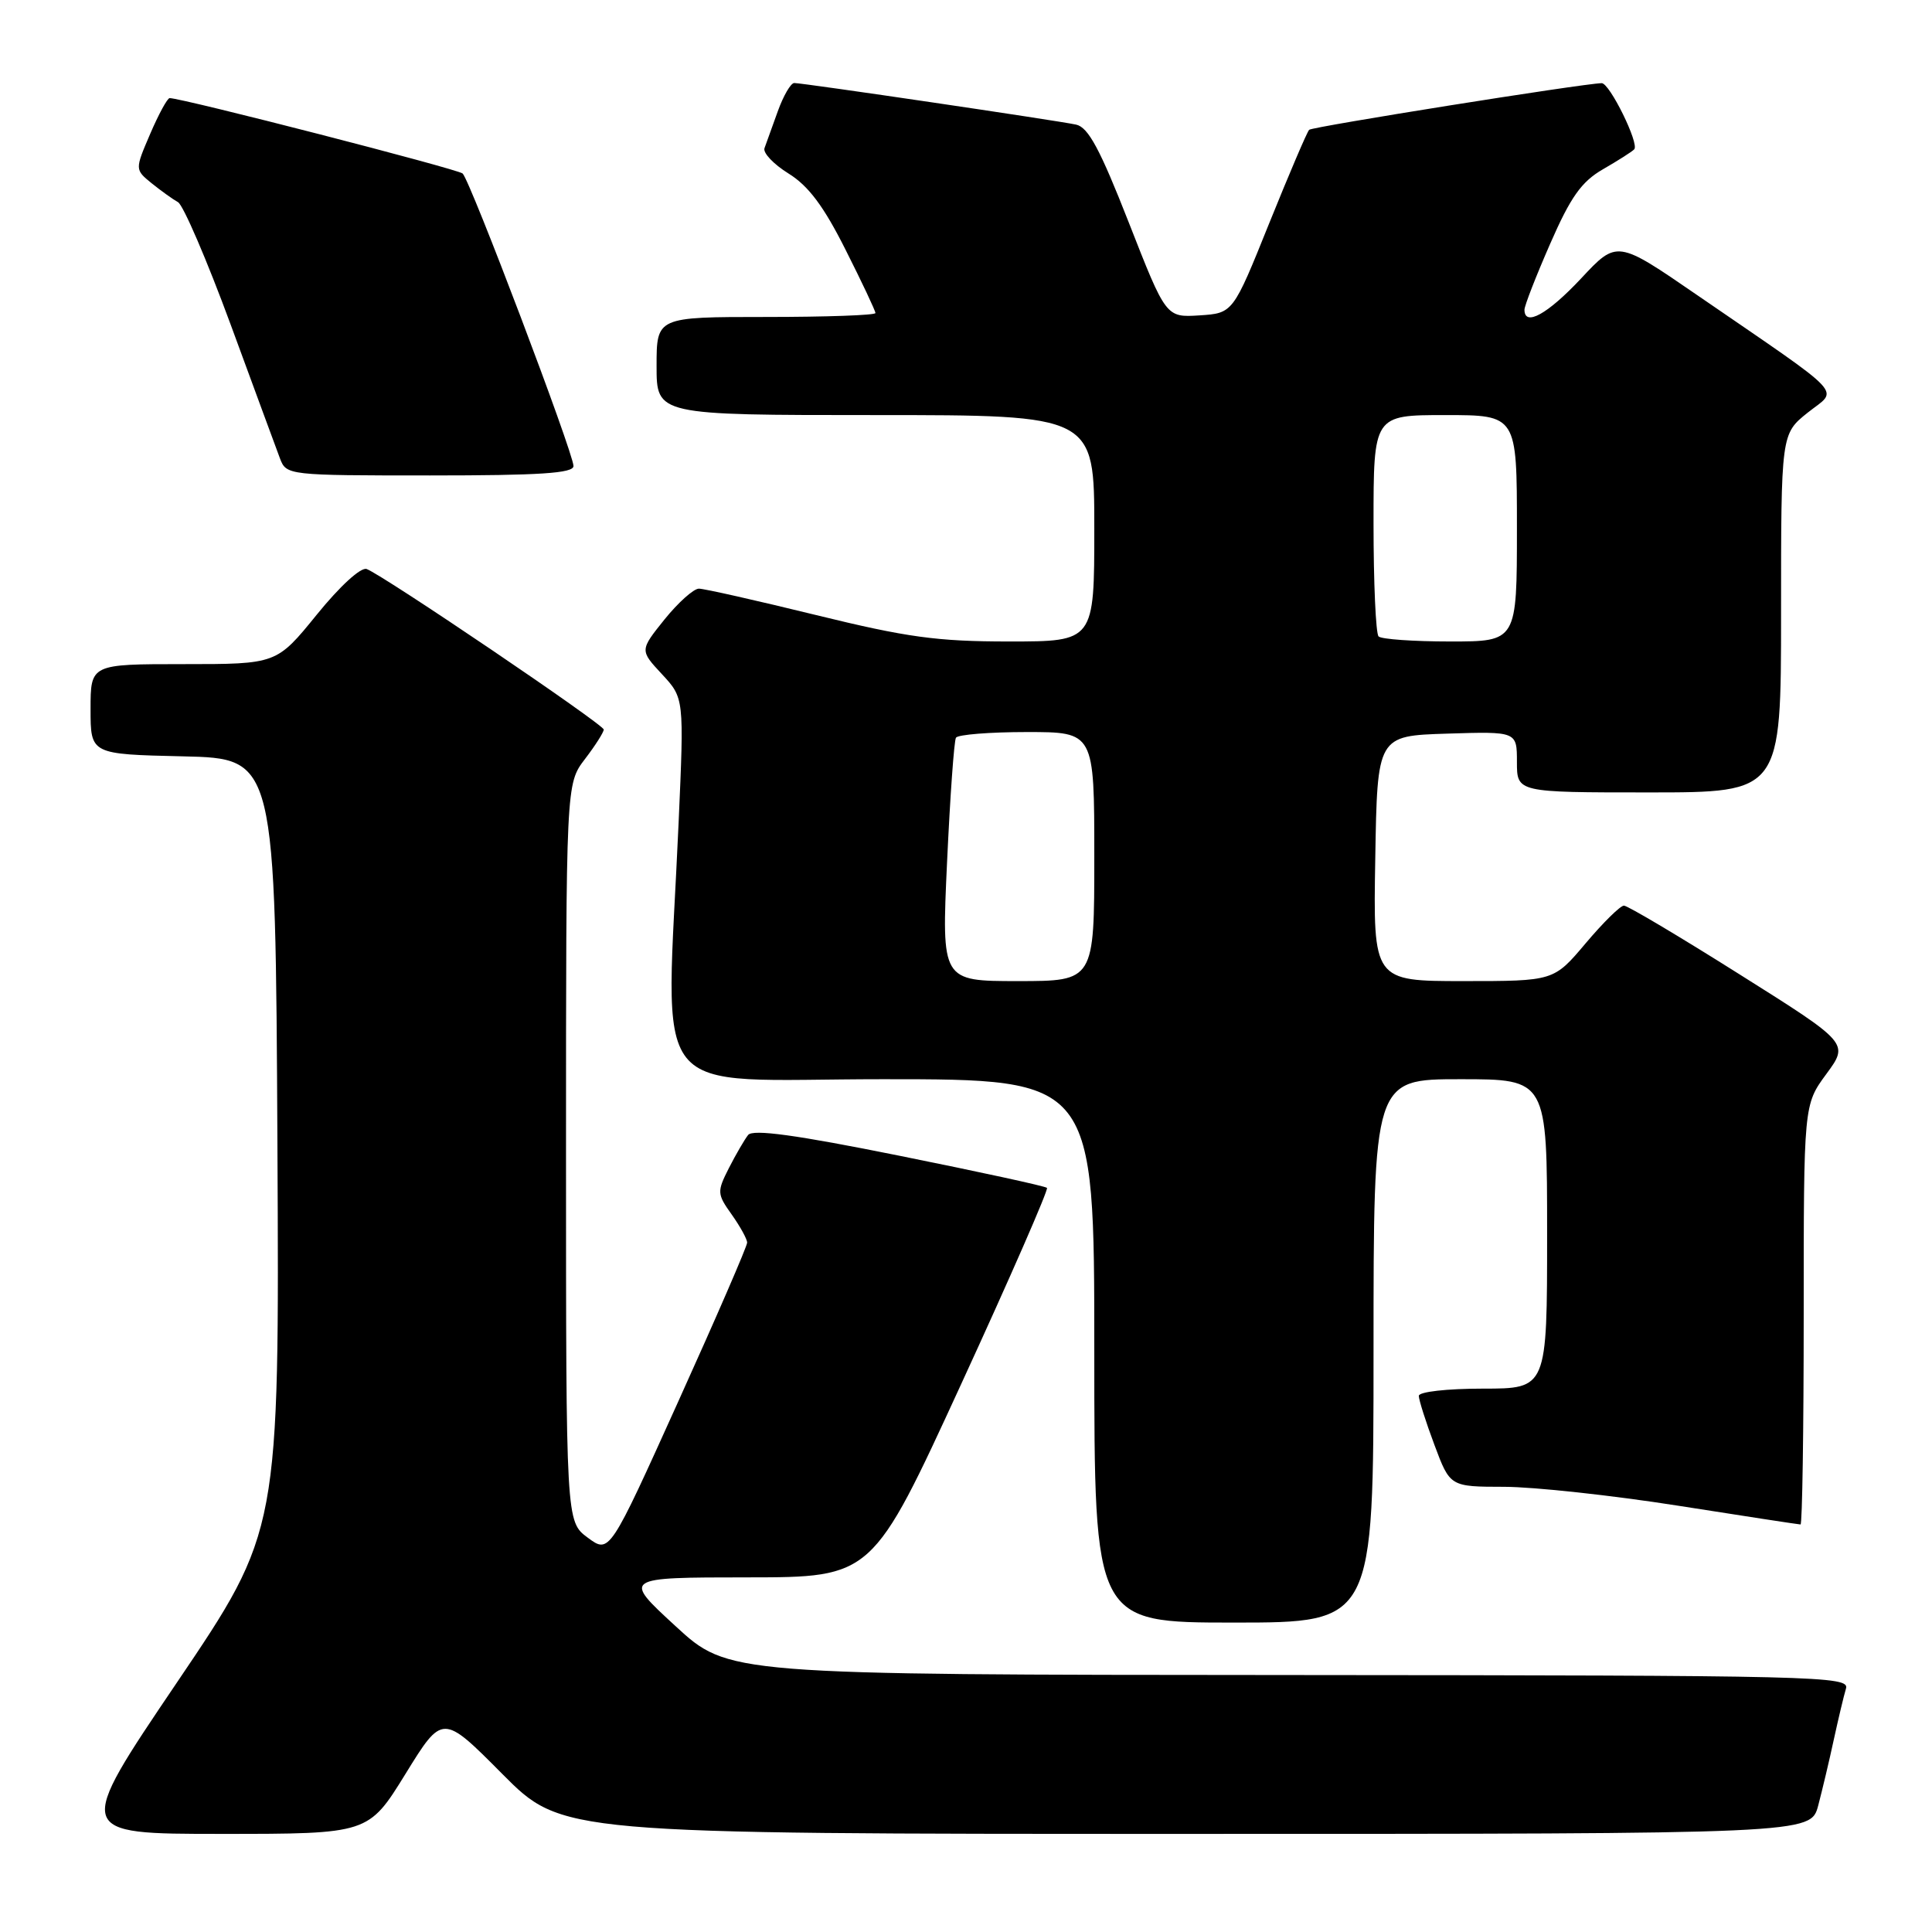 <?xml version="1.0" encoding="UTF-8" standalone="no"?>
<!DOCTYPE svg PUBLIC "-//W3C//DTD SVG 1.1//EN" "http://www.w3.org/Graphics/SVG/1.1/DTD/svg11.dtd" >
<svg xmlns="http://www.w3.org/2000/svg" xmlns:xlink="http://www.w3.org/1999/xlink" version="1.1" viewBox="0 0 256 256">
 <g >
 <path fill="currentColor"
d=" M 53.73 235.05 C 58.64 227.09 58.64 227.09 66.55 235.05 C 74.45 243.00 74.45 243.00 157.19 243.00 C 239.92 243.00 239.92 243.00 240.92 239.25 C 241.46 237.19 242.40 233.25 242.99 230.50 C 243.59 227.75 244.31 224.71 244.60 223.75 C 245.11 222.09 241.12 222.00 170.82 221.95 C 96.50 221.91 96.50 221.91 89.50 215.46 C 82.50 209.02 82.50 209.02 99.04 209.01 C 115.59 209.00 115.59 209.00 127.36 183.40 C 133.84 169.32 138.95 157.62 138.73 157.40 C 138.51 157.17 129.70 155.26 119.17 153.14 C 105.43 150.37 99.76 149.60 99.13 150.39 C 98.65 151.00 97.50 152.98 96.58 154.78 C 94.99 157.92 95.01 158.20 96.96 160.94 C 98.08 162.52 99.00 164.19 99.00 164.65 C 99.01 165.12 94.90 174.59 89.88 185.69 C 80.76 205.88 80.76 205.88 77.88 203.75 C 75.00 201.62 75.00 201.62 75.00 152.75 C 75.00 103.87 75.00 103.87 77.50 100.59 C 78.88 98.79 80.00 97.02 80.00 96.67 C 80.00 96.00 50.86 76.27 48.59 75.40 C 47.83 75.11 45.05 77.65 41.97 81.45 C 36.65 88.00 36.65 88.00 24.33 88.00 C 12.00 88.00 12.00 88.00 12.00 93.97 C 12.00 99.94 12.00 99.94 24.25 100.22 C 36.50 100.50 36.50 100.50 36.76 151.68 C 37.02 202.86 37.02 202.86 23.45 222.93 C 9.88 243.00 9.88 243.00 29.35 243.00 C 48.82 243.00 48.82 243.00 53.73 235.05 Z  M 182.00 179.00 C 182.00 143.00 182.00 143.00 193.50 143.00 C 205.00 143.00 205.00 143.00 205.00 163.50 C 205.00 184.00 205.00 184.00 196.50 184.00 C 191.72 184.00 188.00 184.42 188.00 184.96 C 188.00 185.49 188.93 188.42 190.07 191.46 C 192.14 197.00 192.14 197.00 199.32 197.01 C 203.27 197.02 213.62 198.14 222.33 199.51 C 231.04 200.88 238.35 202.00 238.58 202.00 C 238.81 202.00 239.00 189.49 239.00 174.20 C 239.00 146.39 239.00 146.39 242.00 142.31 C 245.00 138.23 245.00 138.23 230.52 129.12 C 222.56 124.10 215.66 120.00 215.18 120.00 C 214.70 120.00 212.42 122.25 210.10 125.00 C 205.88 130.00 205.88 130.00 193.92 130.00 C 181.95 130.00 181.95 130.00 182.23 113.75 C 182.50 97.50 182.50 97.50 191.75 97.21 C 201.00 96.92 201.00 96.92 201.00 100.96 C 201.00 105.00 201.00 105.00 218.50 105.00 C 236.00 105.00 236.00 105.00 236.00 81.25 C 236.00 57.50 236.00 57.50 239.54 54.67 C 243.61 51.43 245.07 52.97 224.88 39.10 C 214.26 31.80 214.26 31.80 209.50 36.90 C 205.07 41.63 202.00 43.33 202.00 41.04 C 202.00 40.51 203.53 36.58 205.41 32.29 C 208.11 26.11 209.55 24.08 212.38 22.44 C 214.34 21.31 216.22 20.12 216.54 19.79 C 217.26 19.08 213.28 10.99 212.23 11.02 C 209.63 11.09 173.88 16.79 173.47 17.20 C 173.19 17.48 170.81 23.06 168.17 29.60 C 163.38 41.50 163.38 41.50 158.94 41.79 C 154.50 42.07 154.50 42.07 149.58 29.51 C 145.76 19.76 144.20 16.85 142.58 16.51 C 140.03 15.96 106.41 11.00 105.24 11.00 C 104.78 11.00 103.80 12.69 103.06 14.75 C 102.32 16.81 101.53 19.01 101.30 19.63 C 101.07 20.25 102.50 21.76 104.48 22.99 C 107.12 24.62 109.15 27.33 112.04 33.09 C 114.22 37.41 116.00 41.19 116.00 41.48 C 116.00 41.77 109.47 42.00 101.50 42.00 C 87.00 42.00 87.00 42.00 87.00 48.50 C 87.00 55.00 87.00 55.00 116.00 55.00 C 145.00 55.00 145.00 55.00 145.00 70.00 C 145.00 85.00 145.00 85.00 133.70 85.00 C 124.16 85.00 120.17 84.45 108.14 81.50 C 100.30 79.58 93.31 78.00 92.61 78.00 C 91.91 78.00 89.86 79.84 88.05 82.08 C 84.77 86.17 84.77 86.17 87.71 89.33 C 90.65 92.50 90.65 92.50 89.92 109.00 C 88.25 146.72 85.28 143.00 117.00 143.00 C 145.00 143.00 145.00 143.00 145.00 179.00 C 145.00 215.00 145.00 215.00 163.50 215.00 C 182.00 215.00 182.00 215.00 182.00 179.00 Z  M 75.99 61.75 C 75.98 60.01 62.29 23.87 61.30 22.99 C 60.63 22.39 24.14 13.00 22.48 13.00 C 22.18 13.00 21.02 15.13 19.90 17.74 C 17.87 22.47 17.87 22.47 20.09 24.28 C 21.32 25.27 22.89 26.40 23.59 26.79 C 24.28 27.18 27.42 34.47 30.56 43.00 C 33.69 51.53 36.64 59.51 37.10 60.75 C 37.94 62.97 38.16 63.00 56.98 63.00 C 71.53 63.00 76.00 62.71 75.99 61.75 Z  M 125.49 114.25 C 125.89 105.59 126.42 98.16 126.67 97.75 C 126.92 97.34 131.14 97.00 136.06 97.00 C 145.00 97.00 145.00 97.00 145.00 113.50 C 145.00 130.00 145.00 130.00 134.88 130.00 C 124.76 130.00 124.76 130.00 125.49 114.25 Z  M 182.67 84.33 C 182.30 83.97 182.00 77.22 182.00 69.33 C 182.00 55.00 182.00 55.00 191.50 55.00 C 201.00 55.00 201.00 55.00 201.00 70.00 C 201.00 85.00 201.00 85.00 192.17 85.00 C 187.31 85.00 183.03 84.70 182.67 84.33 Z "/>
</g>
</svg>